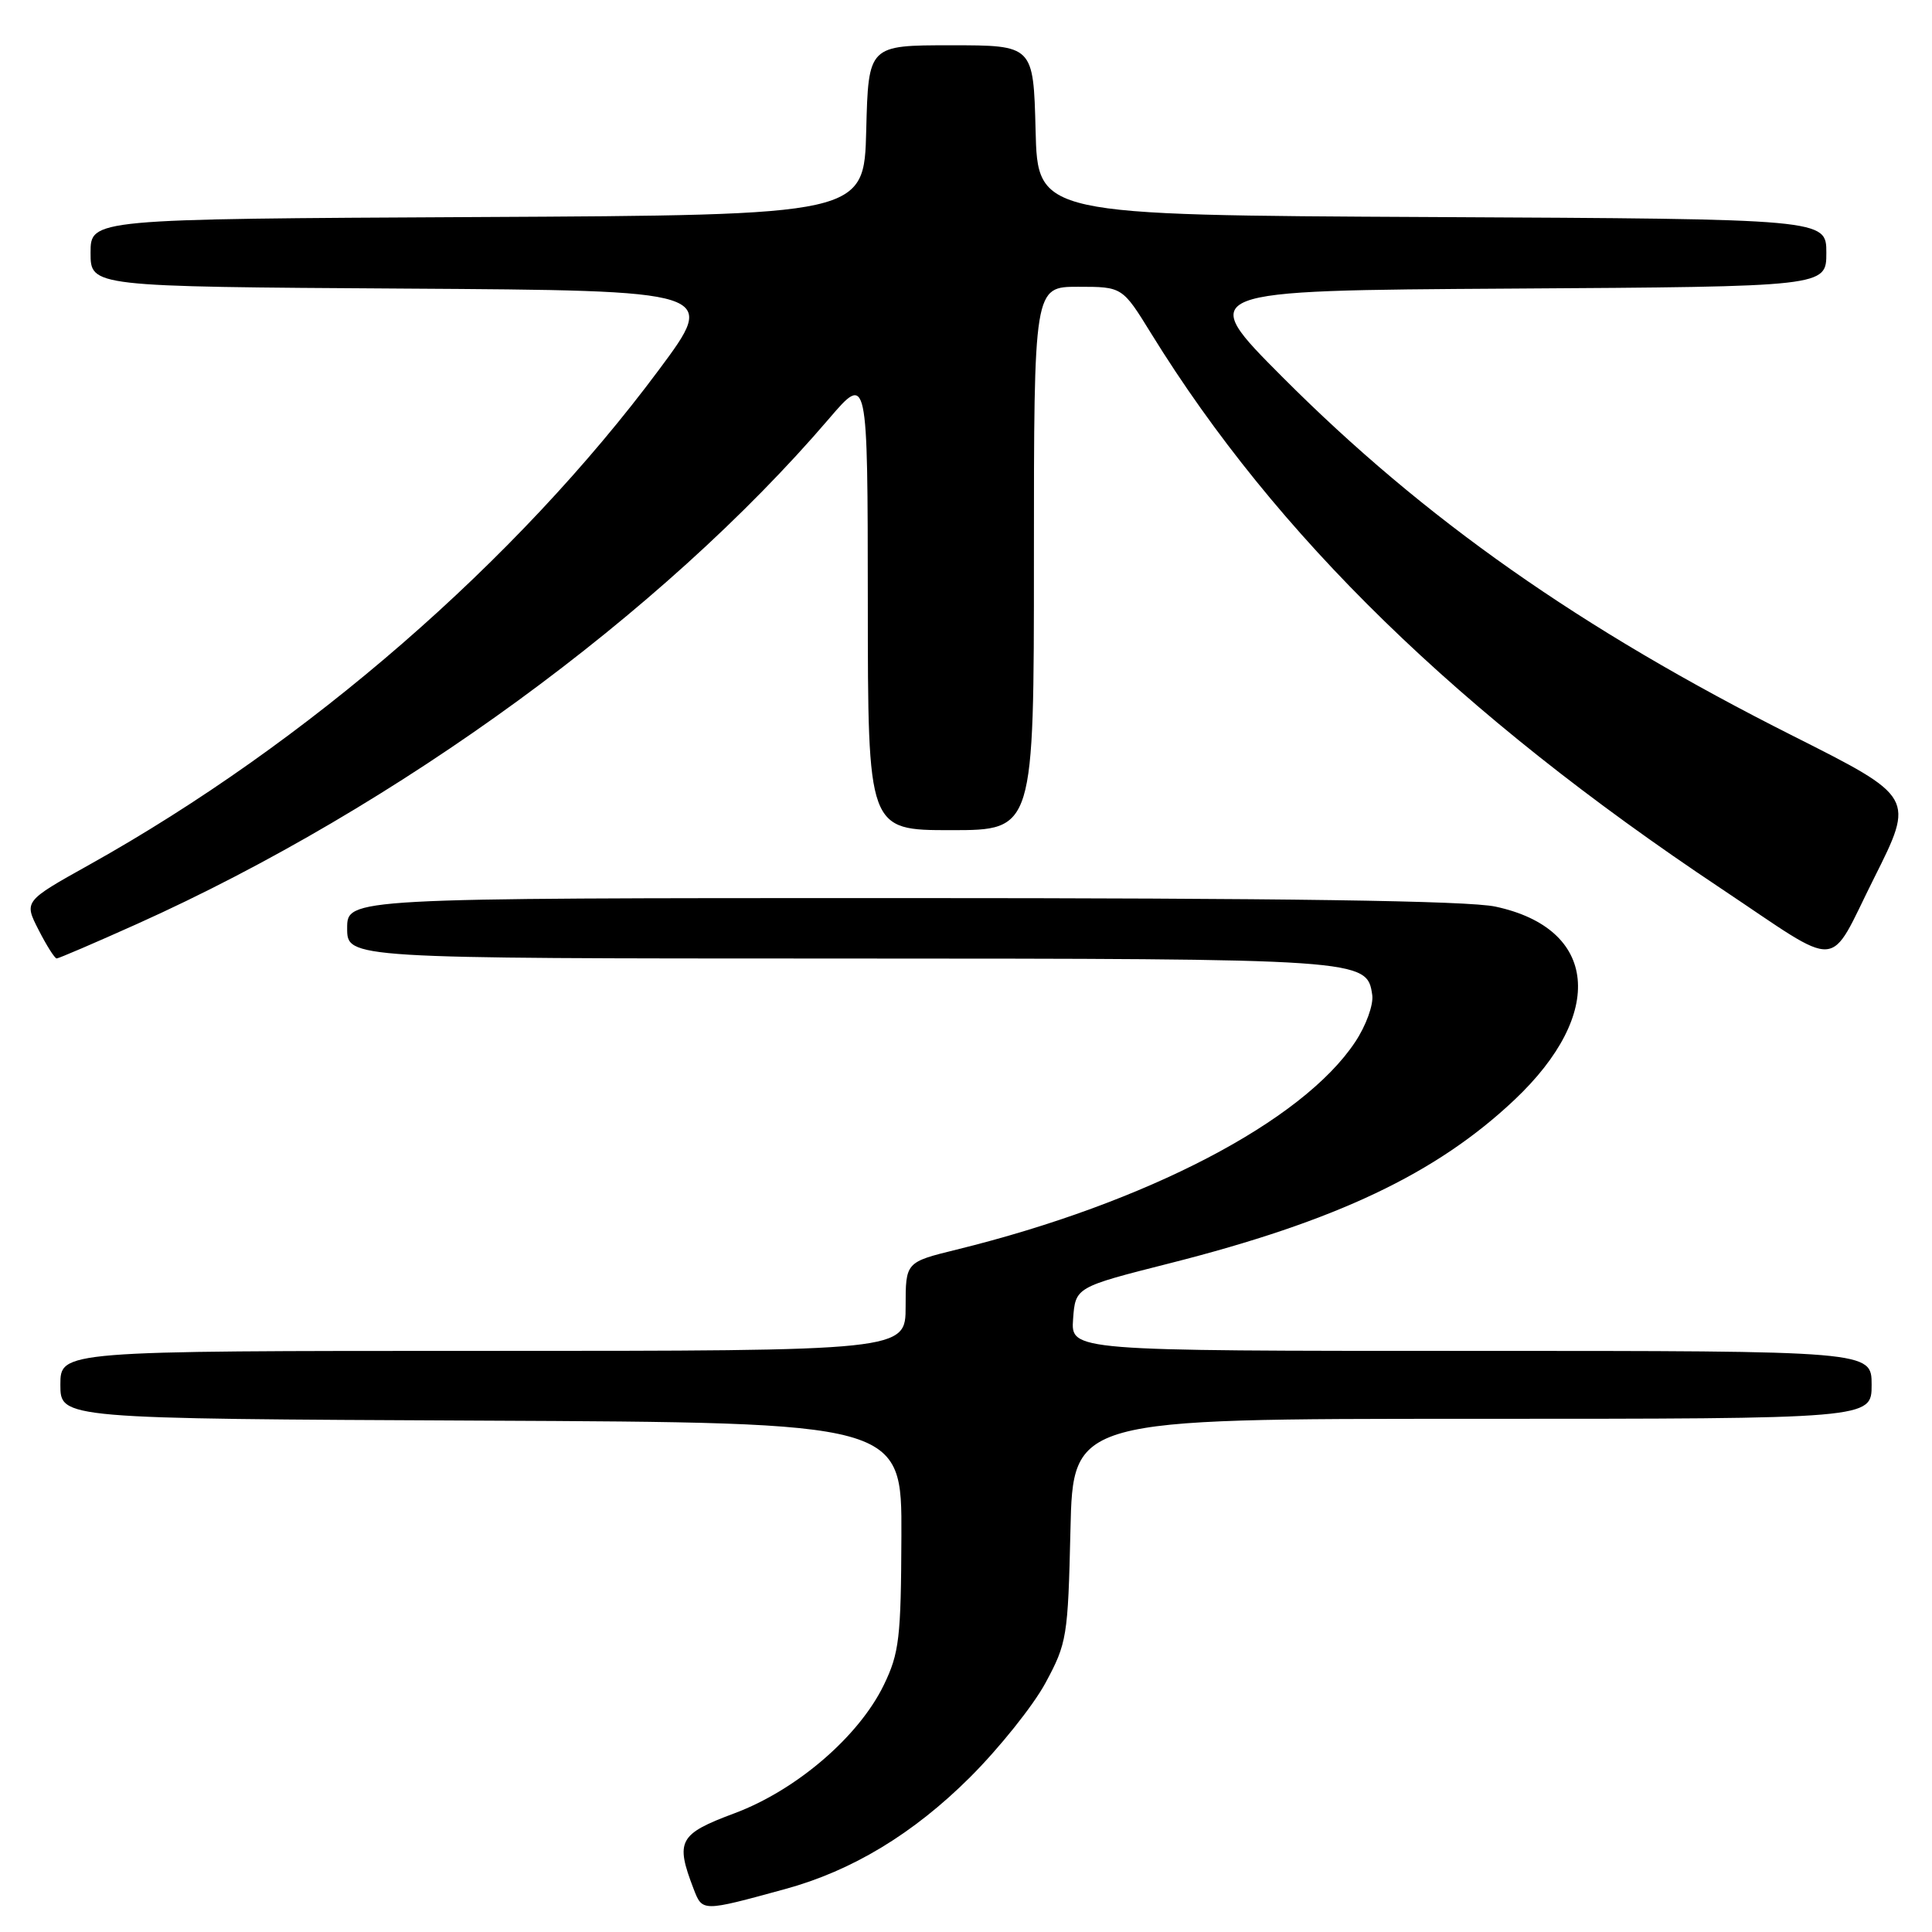 <?xml version="1.0" encoding="UTF-8" standalone="no"?>
<!DOCTYPE svg PUBLIC "-//W3C//DTD SVG 1.1//EN" "http://www.w3.org/Graphics/SVG/1.1/DTD/svg11.dtd" >
<svg xmlns="http://www.w3.org/2000/svg" xmlns:xlink="http://www.w3.org/1999/xlink" version="1.1" viewBox="0 0 256 256">
 <g >
 <path fill="currentColor"
d=" M 104.00 250.32 C 112.89 247.90 121.01 242.99 128.53 235.50 C 132.39 231.65 136.89 226.03 138.53 223.00 C 141.38 217.72 141.51 216.90 141.84 202.75 C 142.18 188.00 142.18 188.00 195.09 188.00 C 248.00 188.00 248.00 188.00 248.00 183.50 C 248.00 179.00 248.00 179.00 194.94 179.00 C 141.89 179.00 141.89 179.00 142.19 174.78 C 142.50 170.56 142.50 170.56 155.00 167.39 C 177.07 161.80 190.32 155.51 200.67 145.74 C 212.81 134.28 211.71 123.03 198.15 120.13 C 194.53 119.35 170.14 119.00 119.45 119.00 C 46.00 119.00 46.00 119.00 46.00 123.00 C 46.00 127.00 46.00 127.00 111.25 127.01 C 180.82 127.03 181.14 127.05 181.83 131.85 C 182.01 133.13 181.01 135.90 179.58 138.05 C 172.60 148.60 151.90 159.39 126.75 165.58 C 120.00 167.24 120.00 167.24 120.00 173.12 C 120.00 179.00 120.00 179.00 64.00 179.00 C 8.00 179.00 8.00 179.00 8.00 183.49 C 8.00 187.98 8.00 187.98 63.75 188.24 C 119.50 188.50 119.50 188.50 119.44 203.54 C 119.39 217.05 119.15 219.05 117.12 223.25 C 113.81 230.09 105.54 237.20 97.32 240.27 C 89.95 243.02 89.46 243.92 91.90 250.27 C 93.08 253.33 93.00 253.33 104.00 250.32 Z  M 18.18 122.42 C 52.68 106.91 87.69 81.35 109.83 55.50 C 114.97 49.50 114.97 49.50 114.99 79.75 C 115.00 110.00 115.00 110.00 126.00 110.00 C 137.00 110.00 137.00 110.00 137.00 74.00 C 137.00 38.00 137.00 38.00 142.86 38.00 C 148.72 38.00 148.72 38.00 152.56 44.23 C 169.06 70.96 193.34 94.61 228.00 117.70 C 244.39 128.63 242.09 128.78 248.33 116.34 C 253.70 105.63 253.70 105.63 237.60 97.52 C 209.44 83.35 188.74 68.81 170.00 50.03 C 158.50 38.50 158.50 38.50 200.25 38.24 C 242.00 37.98 242.00 37.98 242.00 33.50 C 242.00 29.02 242.00 29.02 189.75 28.76 C 137.50 28.50 137.50 28.50 137.22 17.25 C 136.93 6.00 136.93 6.00 126.00 6.00 C 115.07 6.00 115.07 6.00 114.78 17.25 C 114.50 28.50 114.50 28.50 63.25 28.76 C 12.00 29.02 12.00 29.02 12.00 33.50 C 12.00 37.98 12.00 37.98 53.56 38.24 C 95.12 38.50 95.12 38.50 87.31 49.00 C 68.45 74.36 40.71 98.46 11.84 114.58 C 3.17 119.42 3.17 119.42 5.11 123.21 C 6.17 125.29 7.25 127.00 7.51 127.00 C 7.77 127.00 12.57 124.94 18.18 122.42 Z "/>
</g>
</svg>